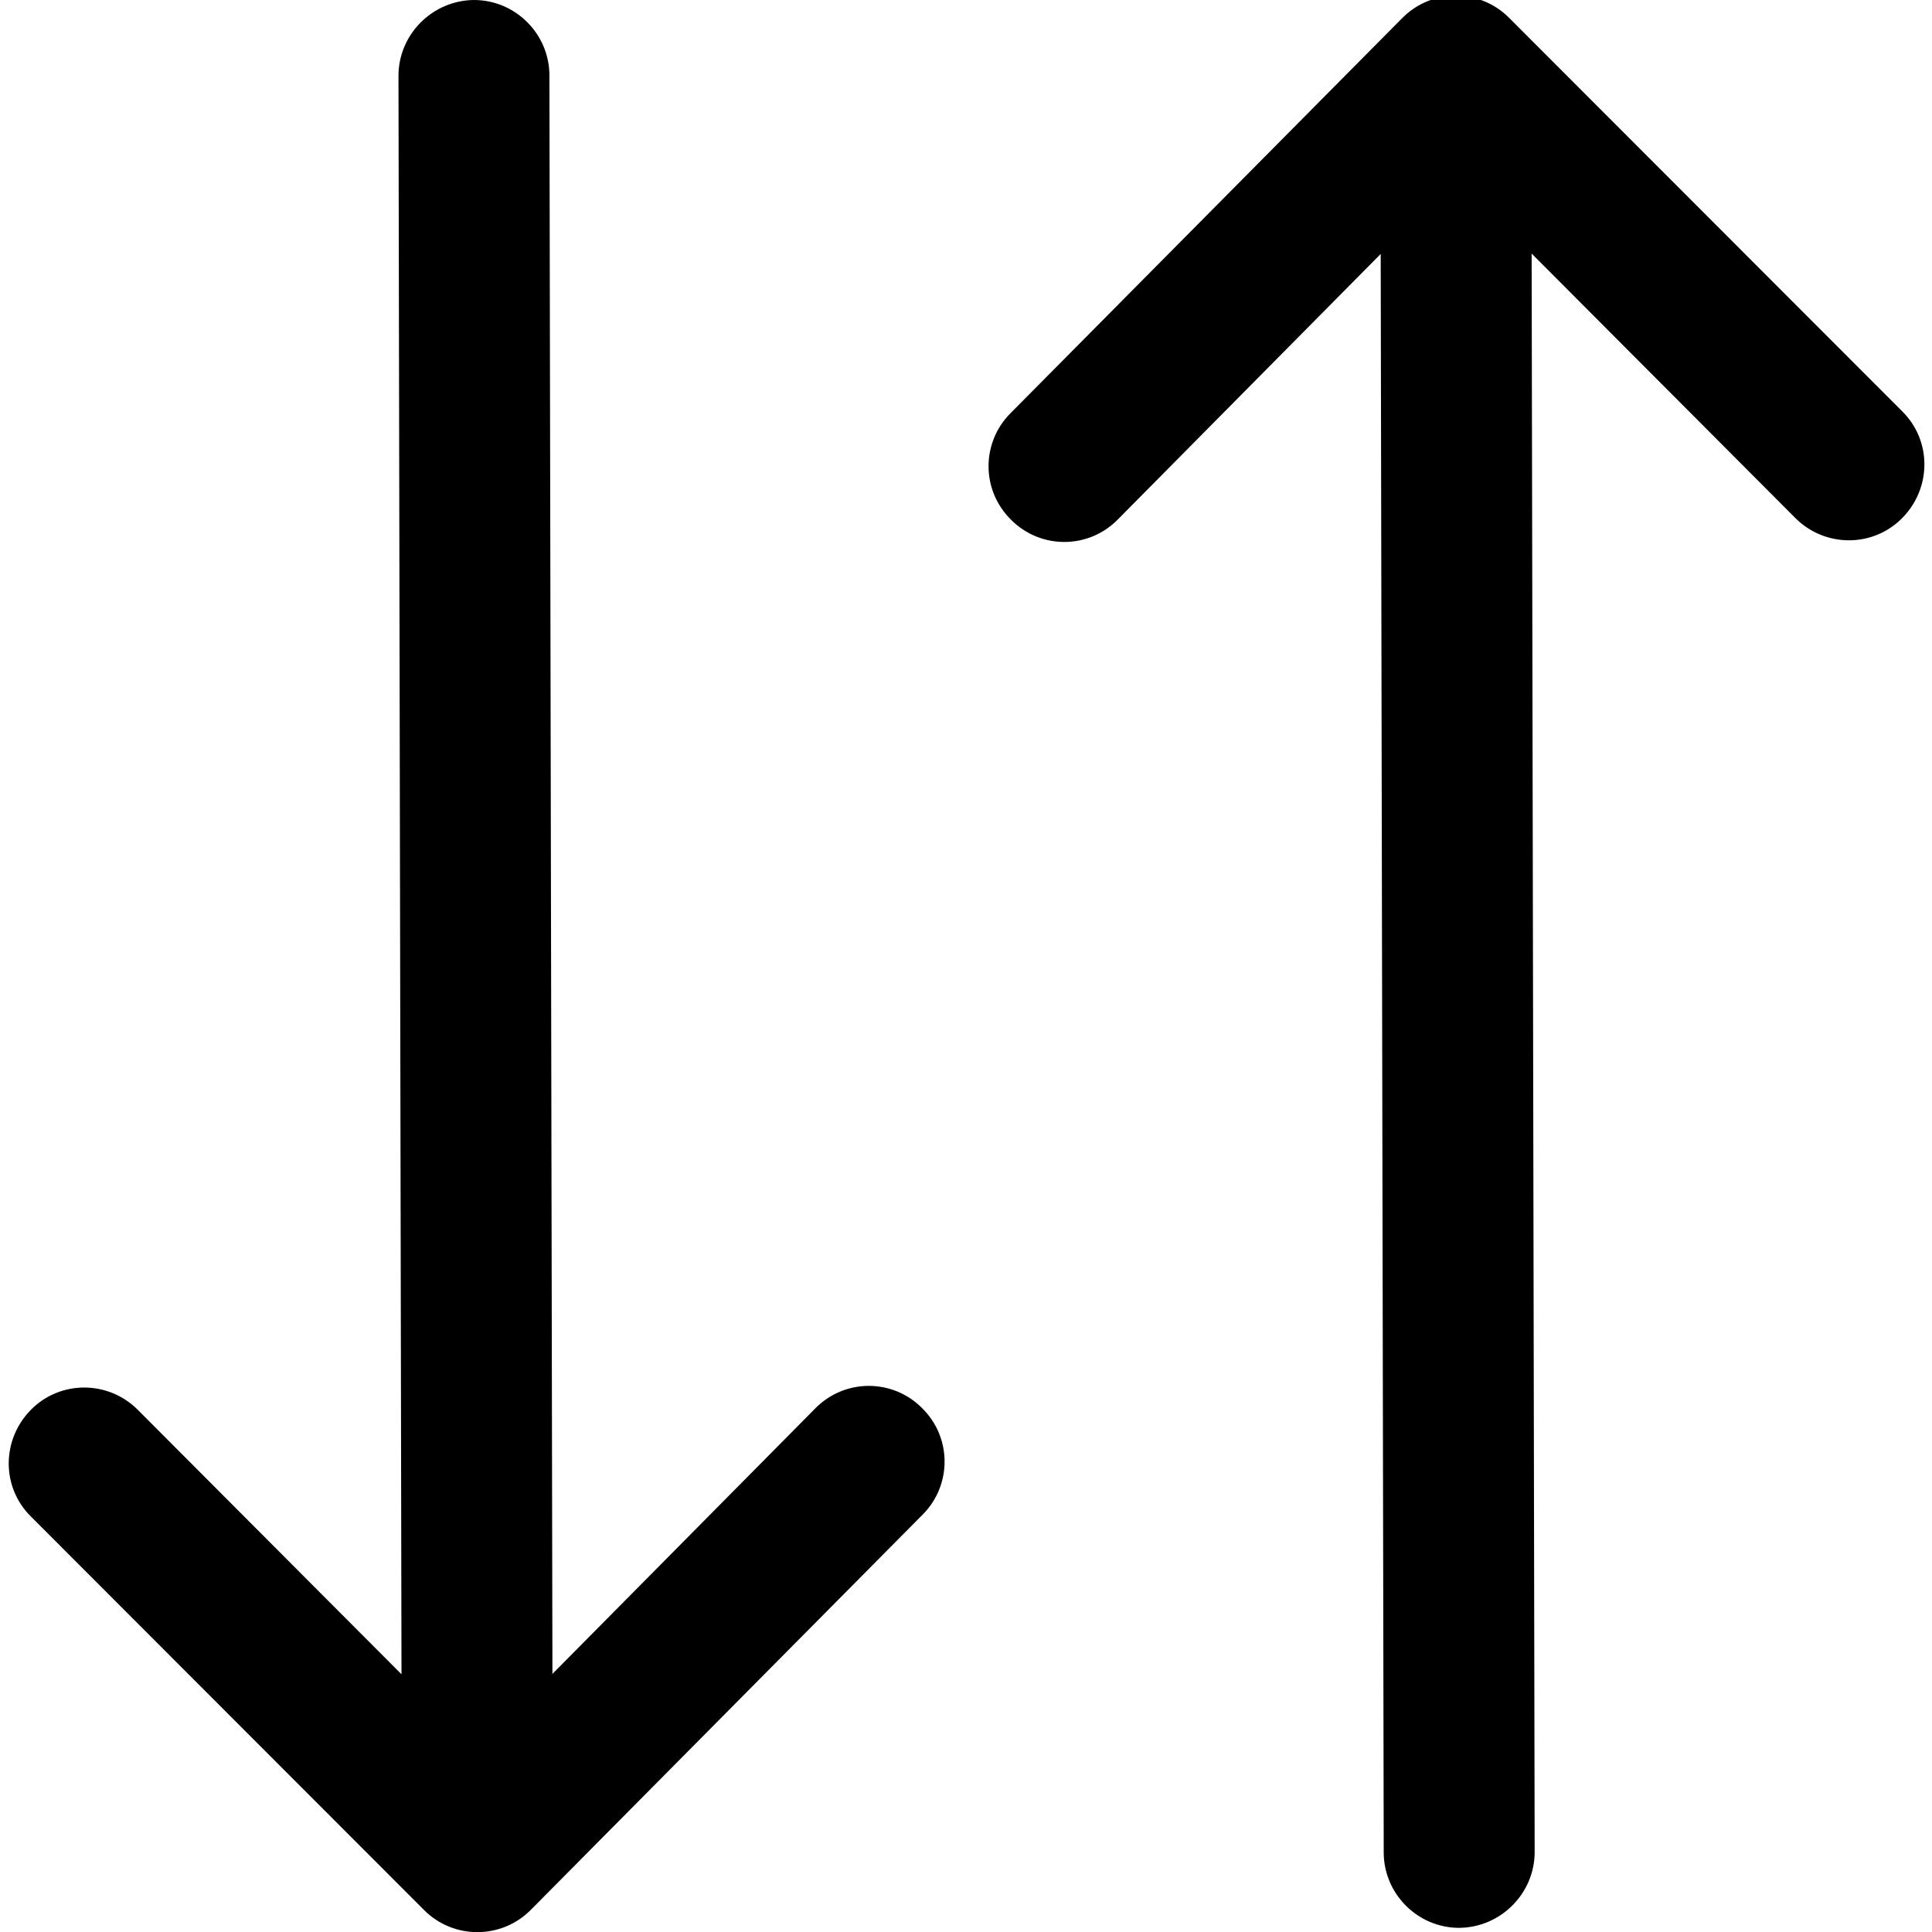 <?xml version="1.0" encoding="utf-8"?>
<!-- Generator: Adobe Illustrator 24.0.2, SVG Export Plug-In . SVG Version: 6.00 Build 0)  -->
<svg version="1.1" id="Capa_1" xmlns="http://www.w3.org/2000/svg" xmlns:xlink="http://www.w3.org/1999/xlink" x="0px" y="0px"
	 viewBox="0 0 512 512" style="enable-background:new 0 0 512 512;" xml:space="preserve">
<g>
	<g>
		<path d="M105.6,20.1l0.8,423.6l-69.9-70.1c-7.8-7.8-20.5-7.9-28.3,0s-7.9,20.5,0,28.3l104.2,104.3l0,0c7.8,7.8,20.5,7.8,28.3-0.1
			l0,0l103.8-104.7c7.8-7.8,7.8-20.5-0.2-28.3c-7.8-7.8-20.5-7.8-28.3,0.2l-69.6,70.3L145.6,20c0-11-9-20-20-20
			C114.6,0.1,105.6,9.1,105.6,20.1z"/>
	</g>
</g>
<g>
	<g>
		<path d="M406.7,490.8l-0.8-423.6l69.9,70.1c7.8,7.8,20.5,7.9,28.3,0c7.8-7.9,7.9-20.5,0-28.3L399.9,4.7l0,0
			c-7.8-7.8-20.5-7.8-28.3,0.1l0,0L267.8,109.5c-7.8,7.8-7.8,20.5,0.2,28.3c7.8,7.8,20.5,7.8,28.3-0.2l69.6-70.3l0.8,423.6
			c0,11,9,20,20,20C397.7,510.8,406.7,501.8,406.7,490.8z"/>
	</g>
</g>
</svg>
